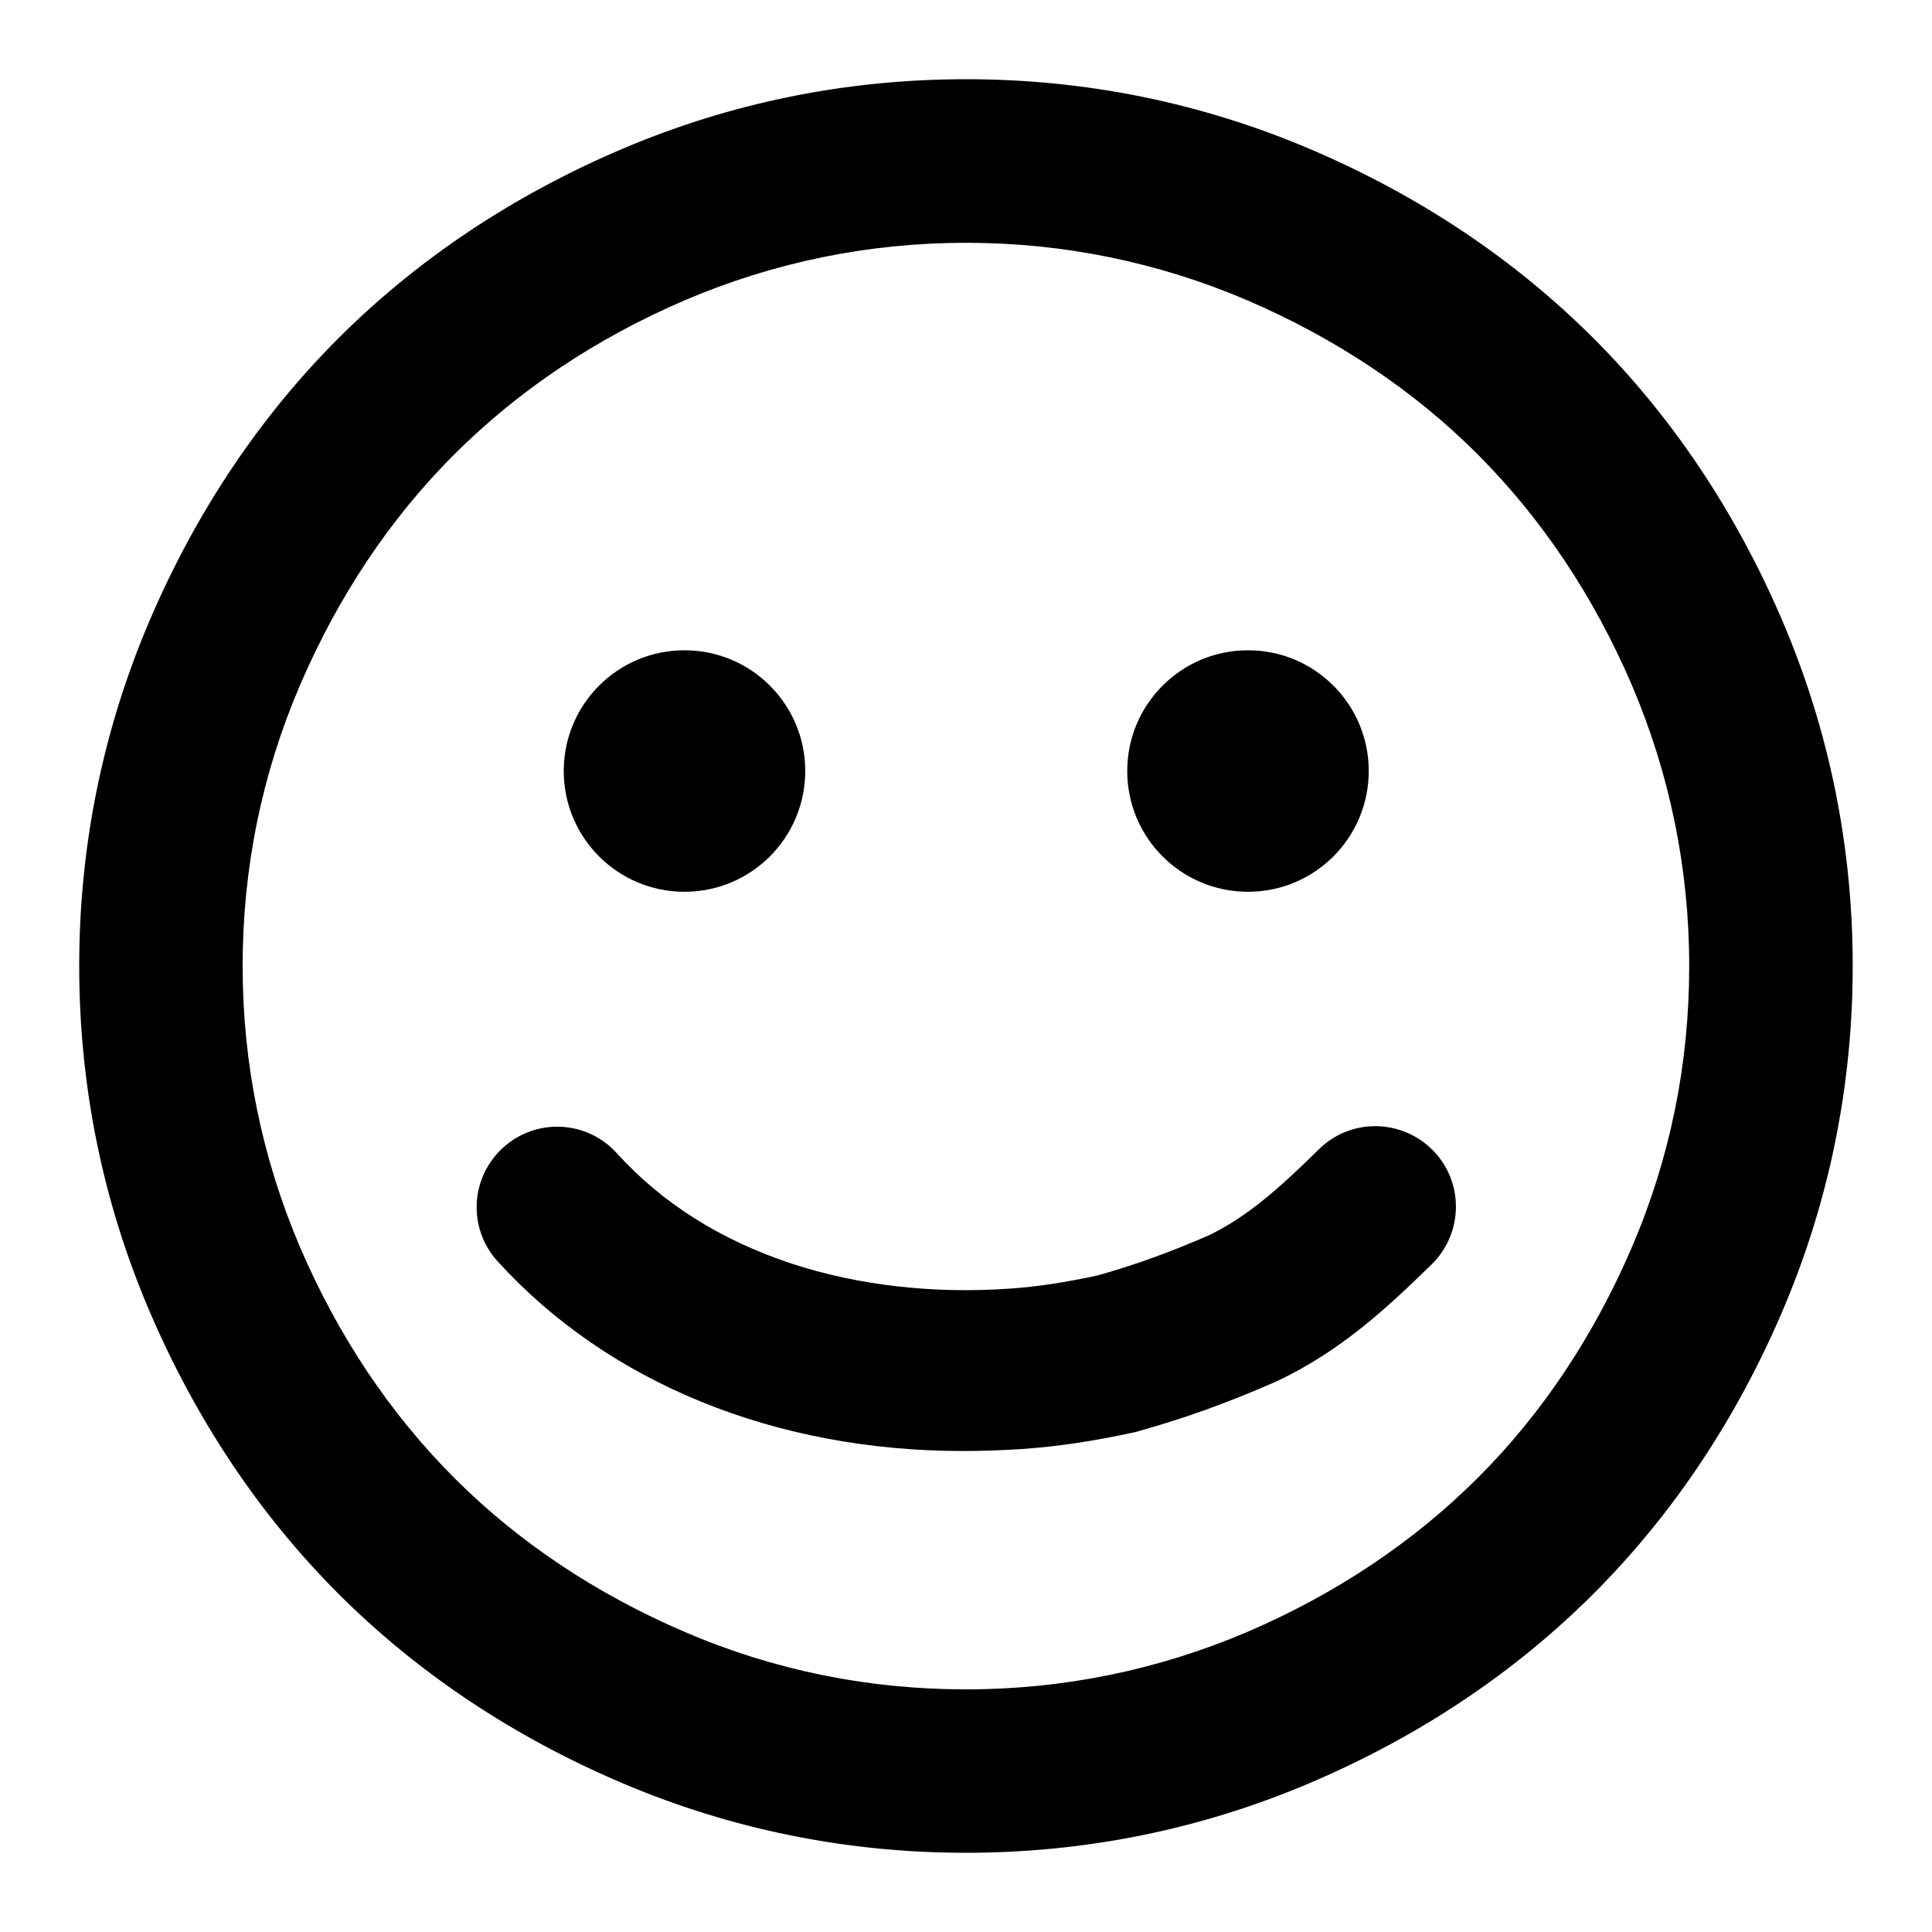 <!-- Generated by IcoMoon.io -->
<svg version="1.1" xmlns="http://www.w3.org/2000/svg" width="24" height="24" viewBox="0 0 24 24">
<title>smiley</title>
<path d="M12 1c1.494 0 2.922 0.29 4.278 0.872s2.525 1.363 3.506 2.344 1.763 2.15 2.344 3.506 0.872 2.785 0.872 4.278-0.29 2.922-0.872 4.278-1.363 2.525-2.344 3.506-2.15 1.763-3.506 2.344-2.784 0.872-4.278 0.872-2.922-0.29-4.278-0.872-2.525-1.363-3.506-2.344-1.763-2.15-2.344-3.506-0.872-2.784-0.872-4.278 0.29-2.922 0.872-4.278 1.363-2.525 2.344-3.506 2.15-1.763 3.506-2.344 2.785-0.872 4.278-0.872zM12 3c-1.219 0-2.384 0.238-3.496 0.715s-2.068 1.115-2.872 1.918-1.441 1.76-1.918 2.872-0.713 2.275-0.713 3.494 0.238 2.384 0.716 3.497 1.115 2.068 1.919 2.872 1.759 1.441 2.872 1.918 2.275 0.713 3.493 0.713 2.384-0.238 3.497-0.716 2.069-1.116 2.872-1.918 1.441-1.759 1.919-2.872 0.712-2.275 0.712-3.494-0.238-2.384-0.715-3.496-1.116-2.069-1.919-2.872-1.759-1.441-2.872-1.918-2.275-0.713-3.494-0.713z"></path>
<path d="M12 23.016c-1.491 0-2.931-0.294-4.285-0.872s-2.534-1.369-3.512-2.347c-0.978-0.978-1.768-2.159-2.347-3.512s-0.872-2.794-0.872-4.285 0.294-2.931 0.872-4.285c0.578-1.353 1.369-2.534 2.347-3.512s2.159-1.768 3.512-2.347c1.353-0.578 2.794-0.872 4.285-0.872s2.931 0.294 4.284 0.872c1.353 0.578 2.534 1.369 3.512 2.347s1.768 2.159 2.347 3.512c0.578 1.353 0.872 2.794 0.872 4.285s-0.294 2.931-0.872 4.285c-0.578 1.353-1.369 2.534-2.347 3.512s-2.159 1.769-3.512 2.347c-1.353 0.578-2.794 0.872-4.285 0.872zM12 1.016c-1.484 0-2.922 0.294-4.272 0.868-1.35 0.578-2.528 1.366-3.503 2.341s-1.763 2.153-2.341 3.503c-0.575 1.35-0.868 2.788-0.868 4.272s0.294 2.922 0.868 4.272c0.578 1.35 1.366 2.528 2.341 3.503s2.153 1.762 3.503 2.341c1.347 0.578 2.785 0.869 4.272 0.869 1.484 0 2.922-0.294 4.272-0.869 1.35-0.578 2.528-1.366 3.503-2.341s1.762-2.153 2.341-3.503c0.578-1.35 0.869-2.784 0.869-4.272 0-1.484-0.294-2.922-0.869-4.272-0.578-1.35-1.366-2.528-2.341-3.503s-2.153-1.762-3.503-2.341c-1.35-0.575-2.788-0.868-4.272-0.868zM12 21.016c-1.216 0-2.394-0.241-3.503-0.716s-2.075-1.122-2.875-1.922c-0.8-0.8-1.447-1.768-1.922-2.875-0.475-1.109-0.715-2.287-0.715-3.503s0.241-2.394 0.715-3.503c0.475-1.109 1.122-2.075 1.922-2.875s1.769-1.447 2.875-1.922c1.109-0.475 2.287-0.715 3.503-0.715s2.394 0.241 3.503 0.715c1.109 0.475 2.075 1.122 2.875 1.922s1.447 1.769 1.922 2.875c0.475 1.109 0.715 2.287 0.715 3.503s-0.241 2.394-0.715 3.503c-0.475 1.109-1.122 2.075-1.922 2.875s-1.769 1.447-2.875 1.922c-1.109 0.475-2.287 0.715-3.503 0.715zM12 3.016c-1.21 0-2.384 0.241-3.491 0.713-1.106 0.475-2.068 1.119-2.866 1.916s-1.441 1.762-1.916 2.866c-0.475 1.106-0.713 2.278-0.713 3.491 0 1.21 0.241 2.384 0.713 3.491 0.475 1.106 1.119 2.068 1.916 2.866s1.762 1.441 2.866 1.915c1.106 0.475 2.278 0.712 3.491 0.712s2.384-0.241 3.491-0.712c1.106-0.475 2.068-1.119 2.866-1.915s1.441-1.763 1.915-2.866c0.475-1.106 0.712-2.279 0.712-3.491s-0.241-2.384-0.712-3.491c-0.475-1.106-1.119-2.068-1.915-2.866s-1.763-1.441-2.866-1.916c-1.106-0.472-2.279-0.713-3.491-0.713z"></path>
<path d="M11.962 18.025c-2.328 0-4.403-0.841-5.781-2.357-0.372-0.409-0.341-1.040 0.069-1.412s1.040-0.341 1.412 0.069c0.563 0.622 1.294 1.082 2.172 1.372 0.828 0.272 1.768 0.378 2.716 0.31h0.003c0.341-0.025 0.656-0.072 1.082-0.163 0.456-0.128 0.897-0.287 1.385-0.5 0.5-0.241 0.916-0.628 1.366-1.069 0.394-0.388 1.028-0.378 1.415 0.016s0.378 1.028-0.016 1.415c-0.566 0.553-1.134 1.078-1.919 1.45l-0.029 0.013c-0.594 0.26-1.131 0.453-1.697 0.61l-0.028 0.009-0.028 0.006c-0.528 0.113-0.944 0.175-1.388 0.206-0.247 0.016-0.49 0.025-0.734 0.025z"></path>
<path d="M10.003 9.578c0 0.829-0.671 1.5-1.5 1.5s-1.5-0.671-1.5-1.5c0-0.829 0.671-1.5 1.5-1.5s1.5 0.671 1.5 1.5z"></path>
<path d="M17.003 9.578c0 0.829-0.671 1.5-1.5 1.5s-1.5-0.671-1.5-1.5c0-0.829 0.671-1.5 1.5-1.5s1.5 0.671 1.5 1.5z"></path>
</svg>
